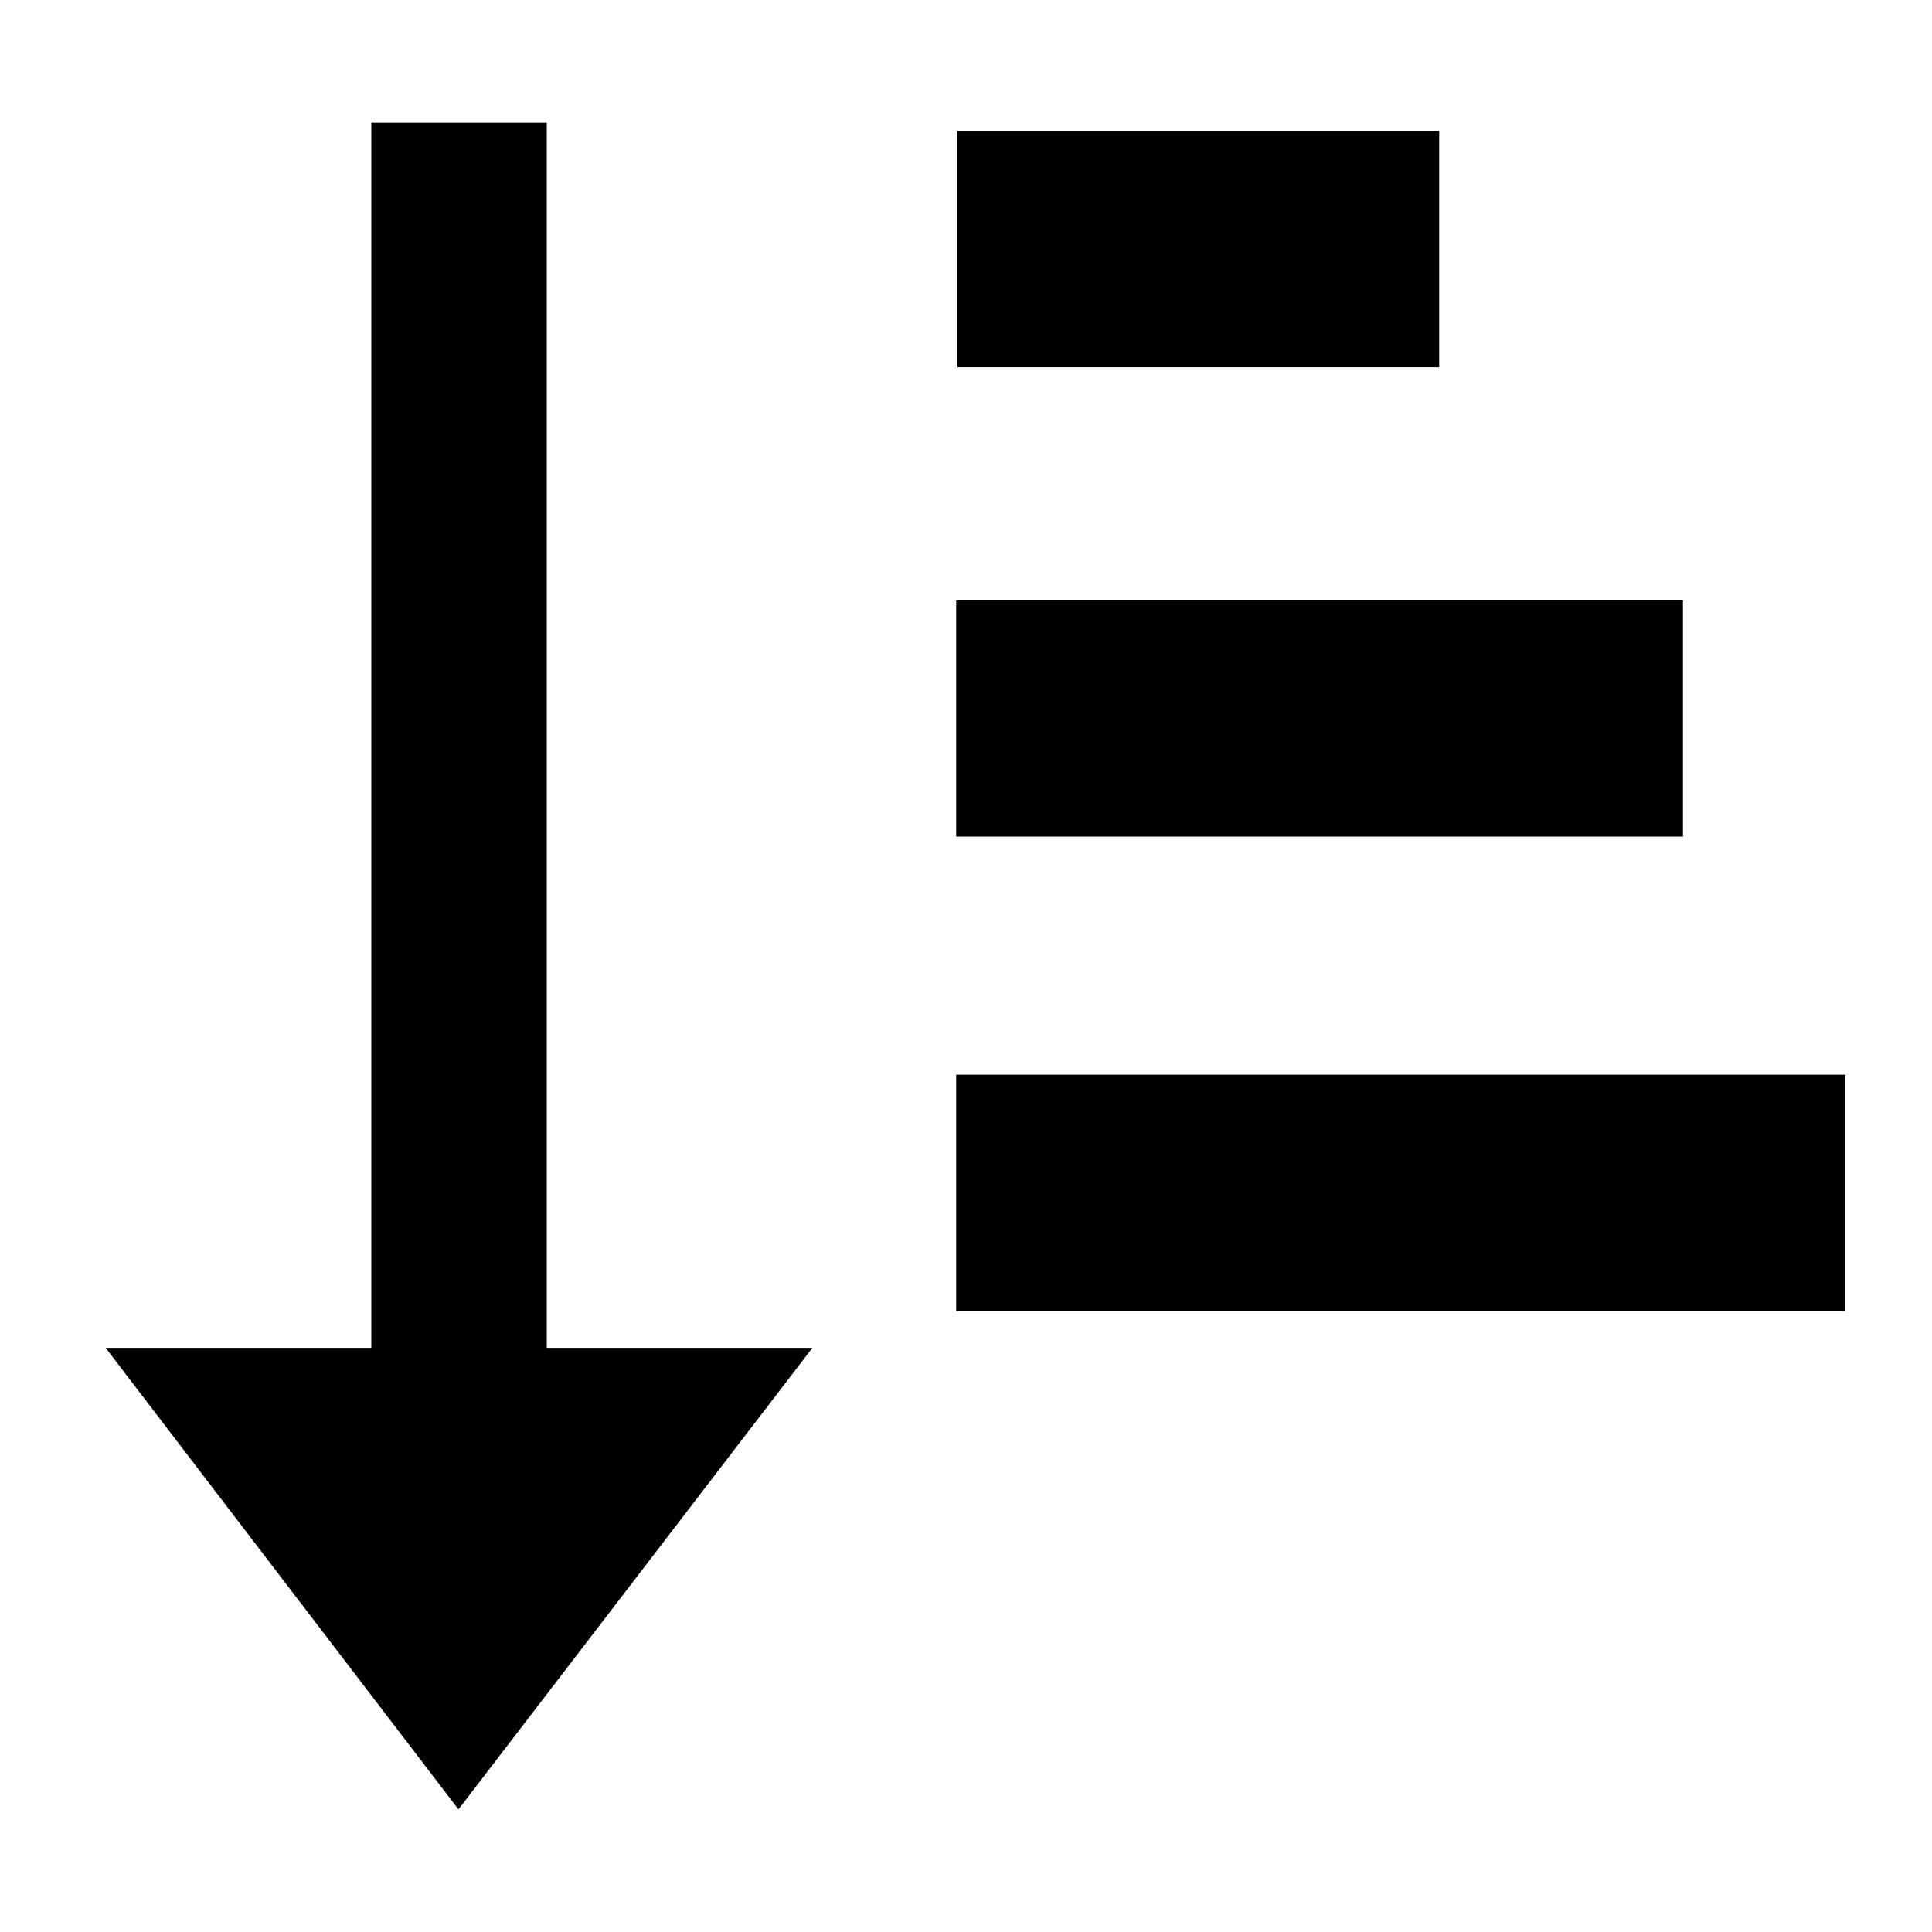 <?xml version="1.0" encoding="utf-8"?>
<!-- Generator: Adobe Illustrator 21.0.0, SVG Export Plug-In . SVG Version: 6.00 Build 0)  -->
<svg version="1.1" id="Capa_1" xmlns="http://www.w3.org/2000/svg" xmlns:xlink="http://www.w3.org/1999/xlink" x="0px" y="0px"
	 viewBox="0 0 512 512" style="enable-background:new 0 0 512 512;" xml:space="preserve">
<g>
	<polygon points="144.9,32.5 98.4,32.5 98.4,357.2 28,357.2 121.5,479.5 215.3,357.2 144.9,357.2 	"/>
	<rect x="253.4" y="284.8" width="235.6" height="62.6"/>
	<rect x="253.4" y="159.1" width="192.6" height="62.6"/>
	<rect x="253.7" y="34.7" width="127.7" height="62.6"/>
</g>
</svg>
